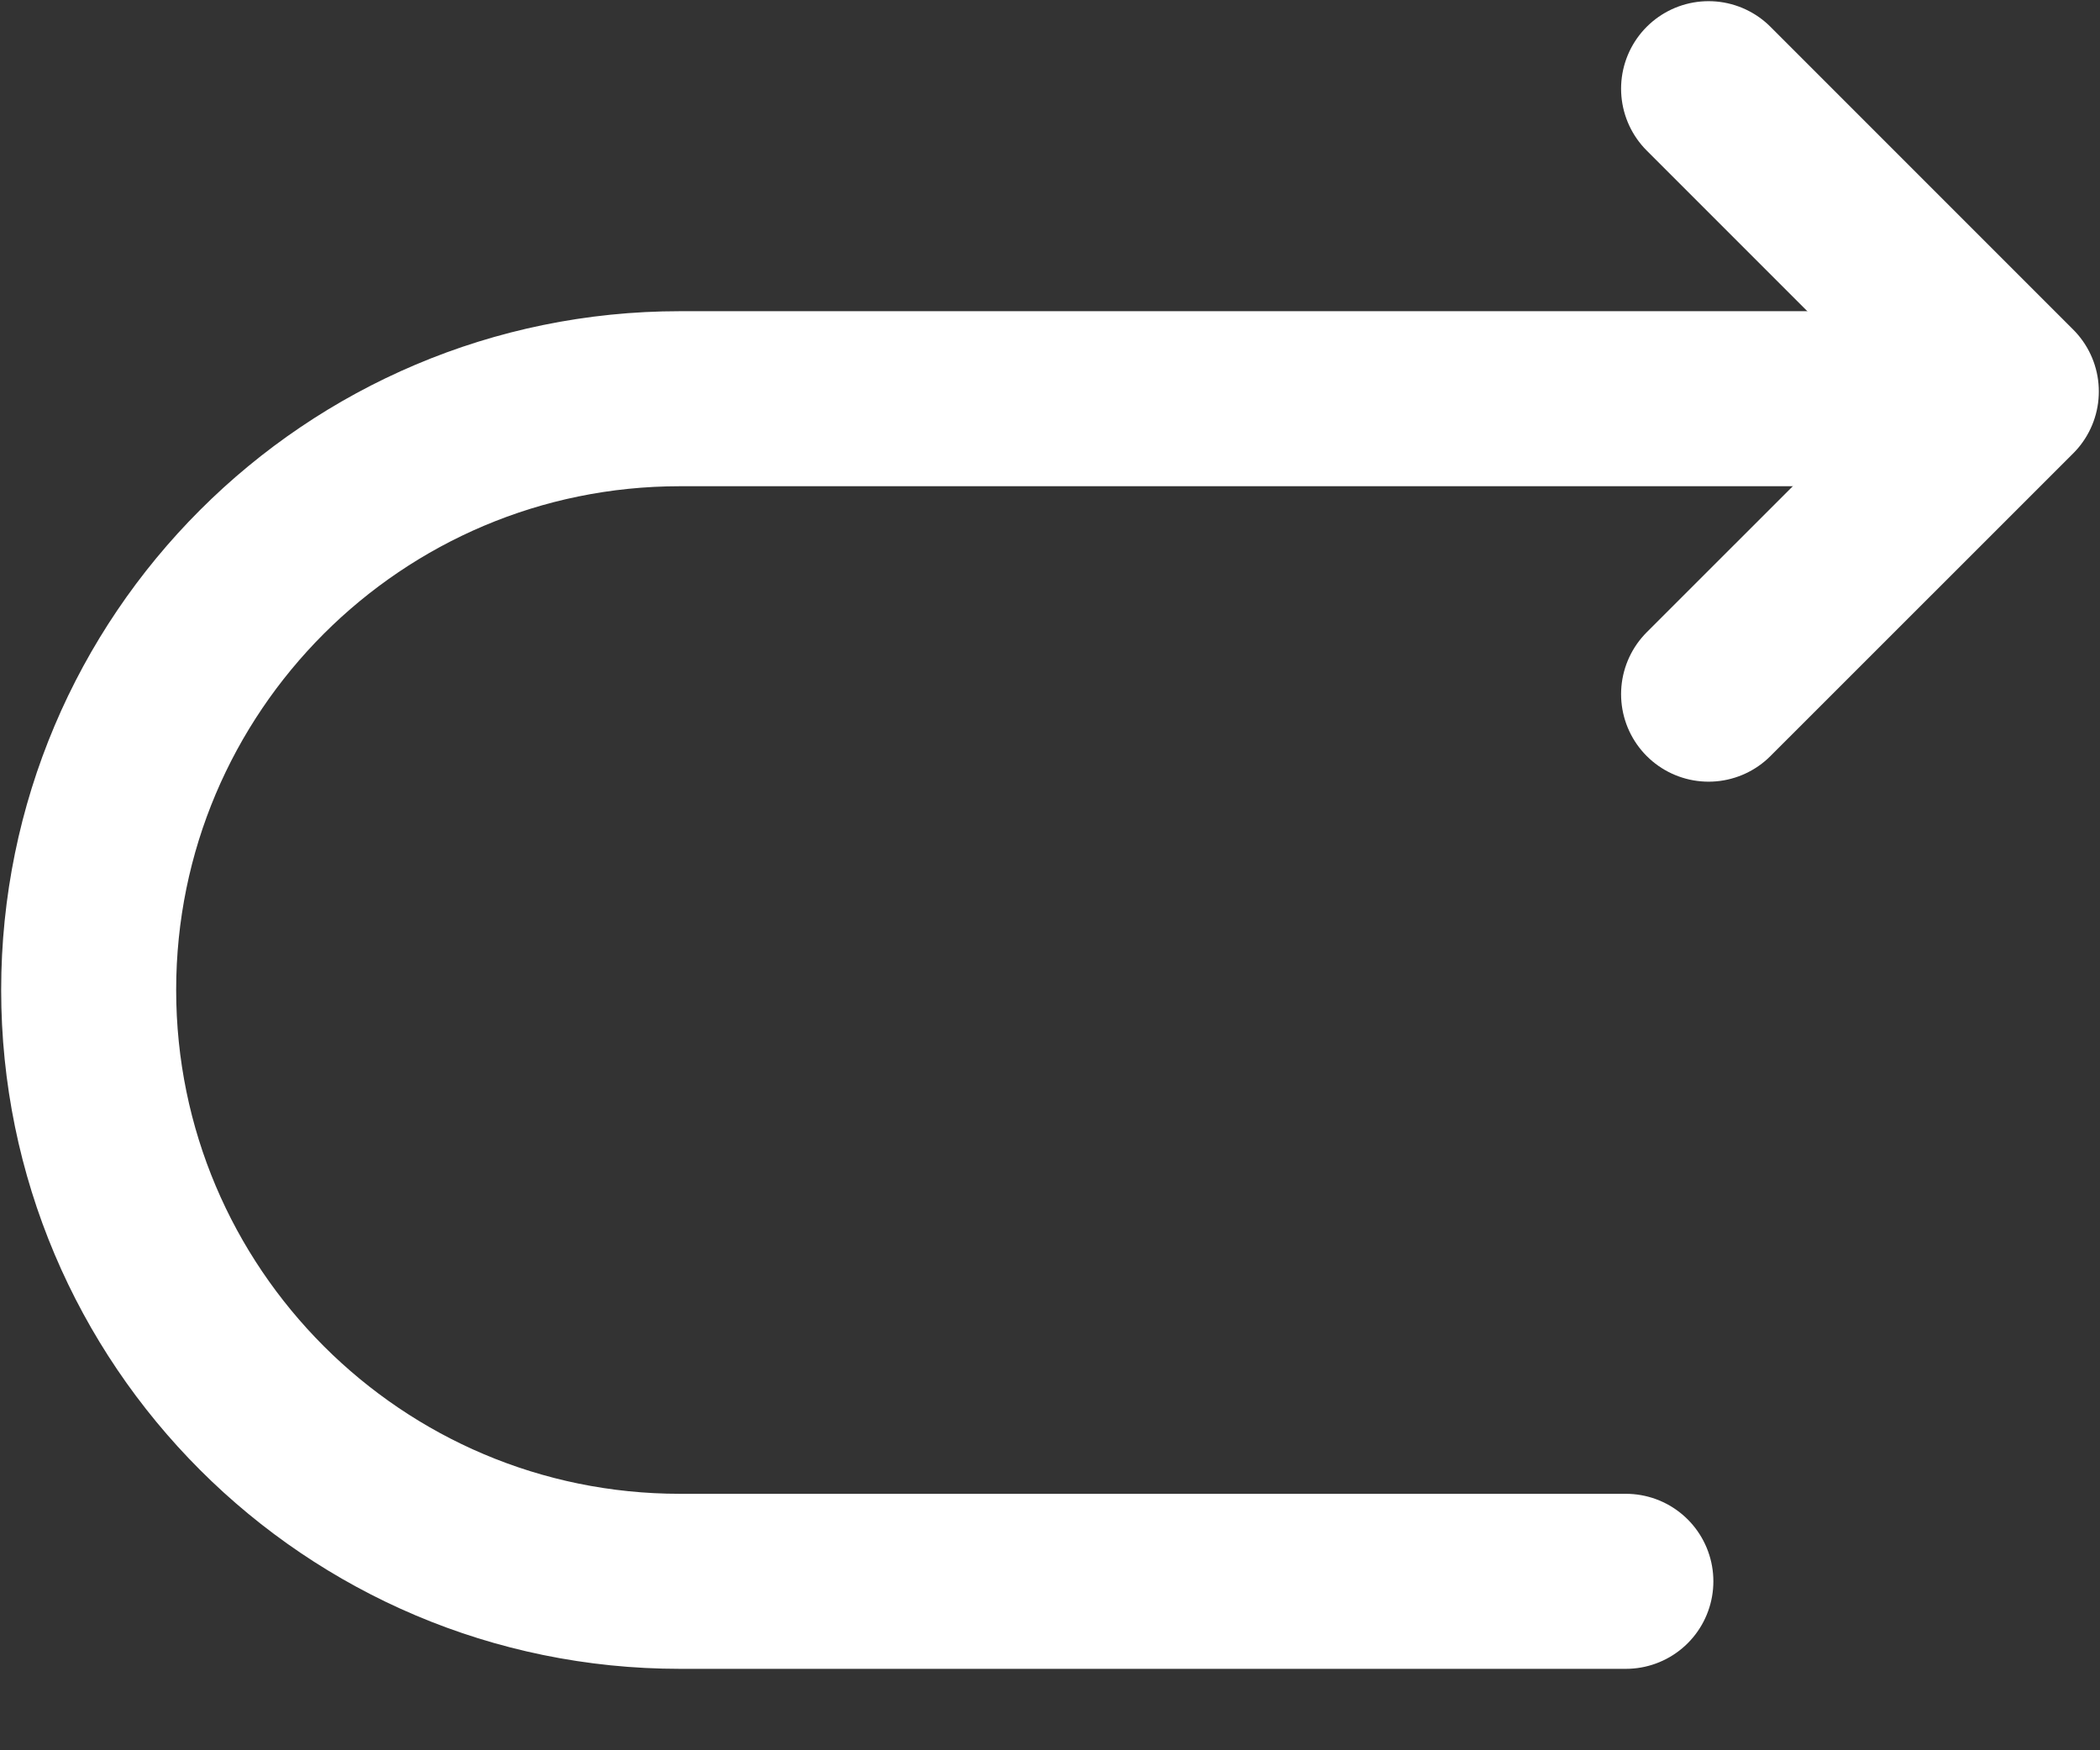 <svg width="18" height="15" viewBox="0 0 18 15" fill="none" xmlns="http://www.w3.org/2000/svg">
<rect x="0" y="0" width="18" height="15" fill="#333333" stroke="none"/>
<g id="redo">
<path id="Vector" d="M13.936 13.552H5.828C3.03 13.552 0.76 11.281 0.76 8.484C0.76 5.687 3.03 3.417 5.828 3.417H16.976" stroke="white" stroke-width="1.5" stroke-miterlimit="10" stroke-linecap="round" stroke-linejoin="round"/>
<path id="Vector_2" d="M14.645 5.949L17.24 3.355L14.645 0.76" stroke="white" stroke-width="1.5" stroke-linecap="round" stroke-linejoin="round"/>
</g>
</svg>
